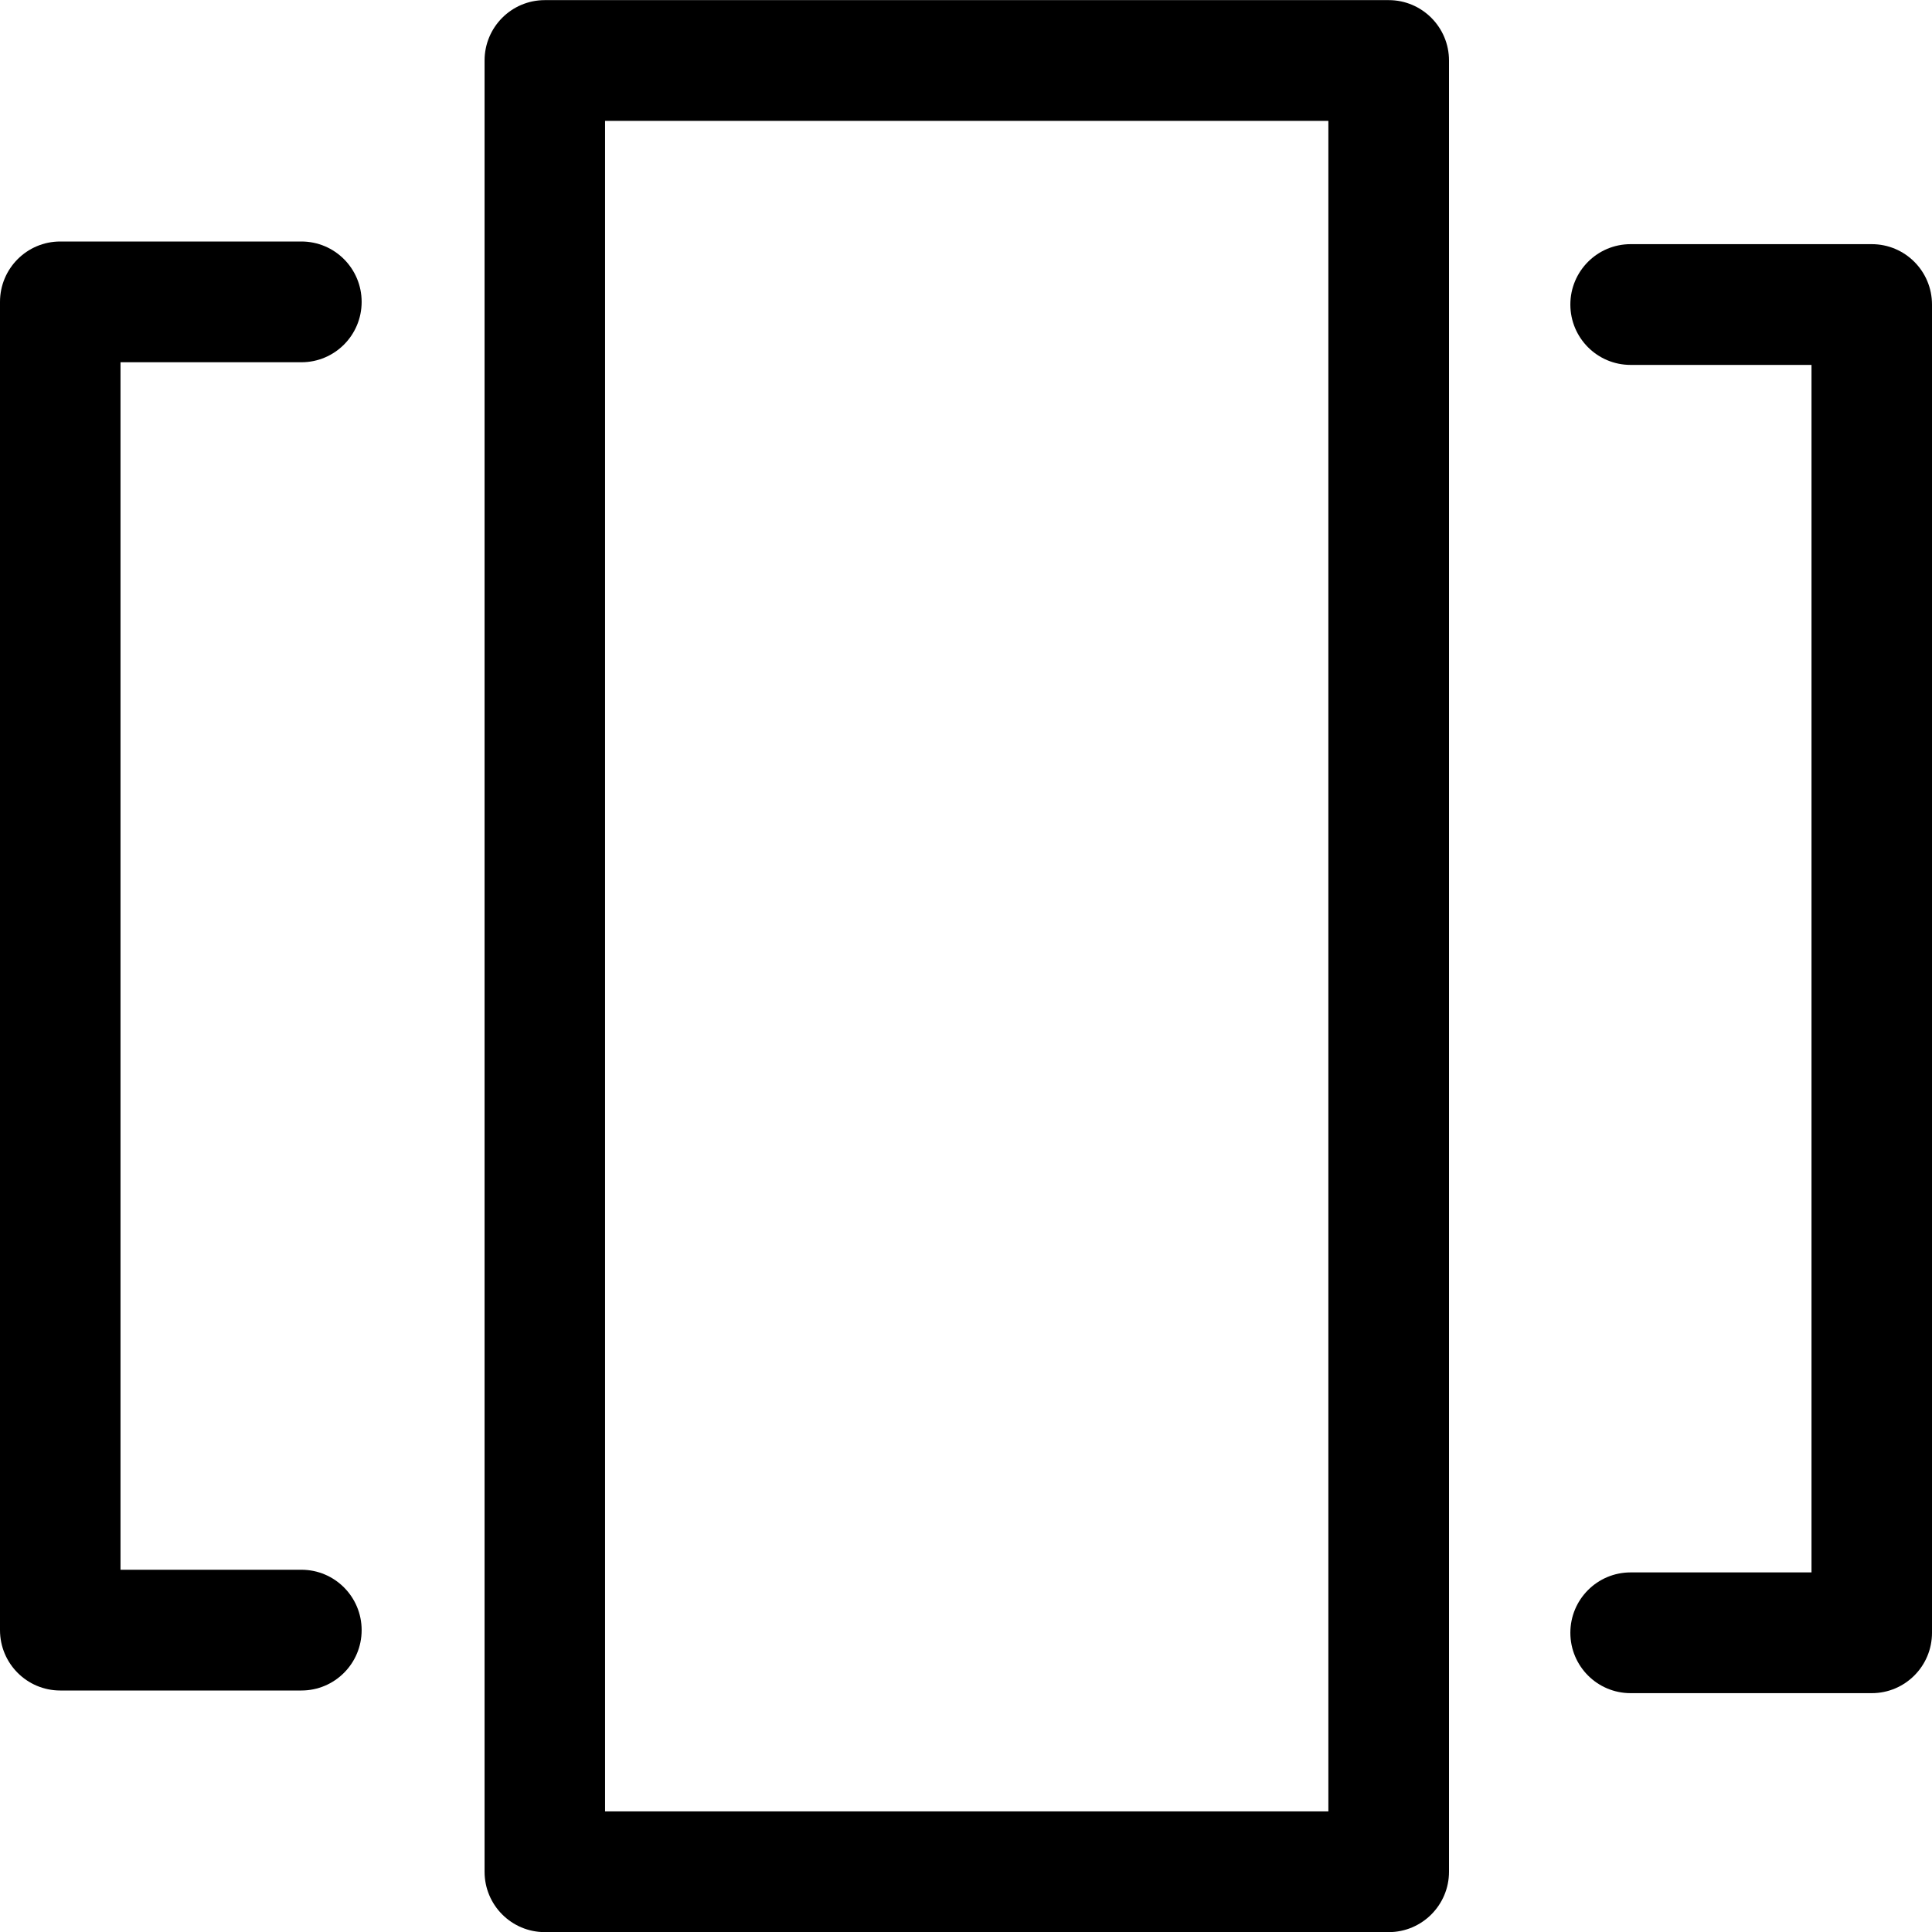 <svg width="16" height="16" viewBox="0 0 16 16" fill="none" xmlns="http://www.w3.org/2000/svg">
<g clip-path="url(#clip0)">
<path fill-rule="evenodd" clip-rule="evenodd" d="M4.013 0.501C4.013 0.225 4.236 0.001 4.512 0.001H11.501C11.776 0.001 12 0.225 12 0.501V15.501C12 15.777 11.776 16.001 11.501 16.001H4.512C4.236 16.001 4.013 15.777 4.013 15.501V0.501ZM5.011 1.001V15.001H11.001V1.001H5.011Z" fill="black"/>
<path fill-rule="evenodd" clip-rule="evenodd" d="M0 2.5C0 2.224 0.223 2 0.499 2H2.496C2.772 2 2.995 2.224 2.995 2.5C2.995 2.776 2.772 3 2.496 3H0.998V13H2.496C2.772 13 2.995 13.224 2.995 13.5C2.995 13.776 2.772 14 2.496 14H0.499C0.223 14 0 13.776 0 13.5V2.5Z" fill="black"/>
<path fill-rule="evenodd" clip-rule="evenodd" d="M13.005 2.522C13.005 2.246 13.228 2.022 13.504 2.022H15.501C15.777 2.022 16 2.246 16 2.522V13.522C16 13.798 15.777 14.022 15.501 14.022H13.504C13.228 14.022 13.005 13.798 13.005 13.522C13.005 13.246 13.228 13.022 13.504 13.022H15.002V3.022H13.504C13.228 3.022 13.005 2.798 13.005 2.522Z" fill="black"/>
</g>
<defs>
<clipPath id="clip0">
<rect width="16" height="16" fill="white"/>
</clipPath>
</defs>
</svg>
